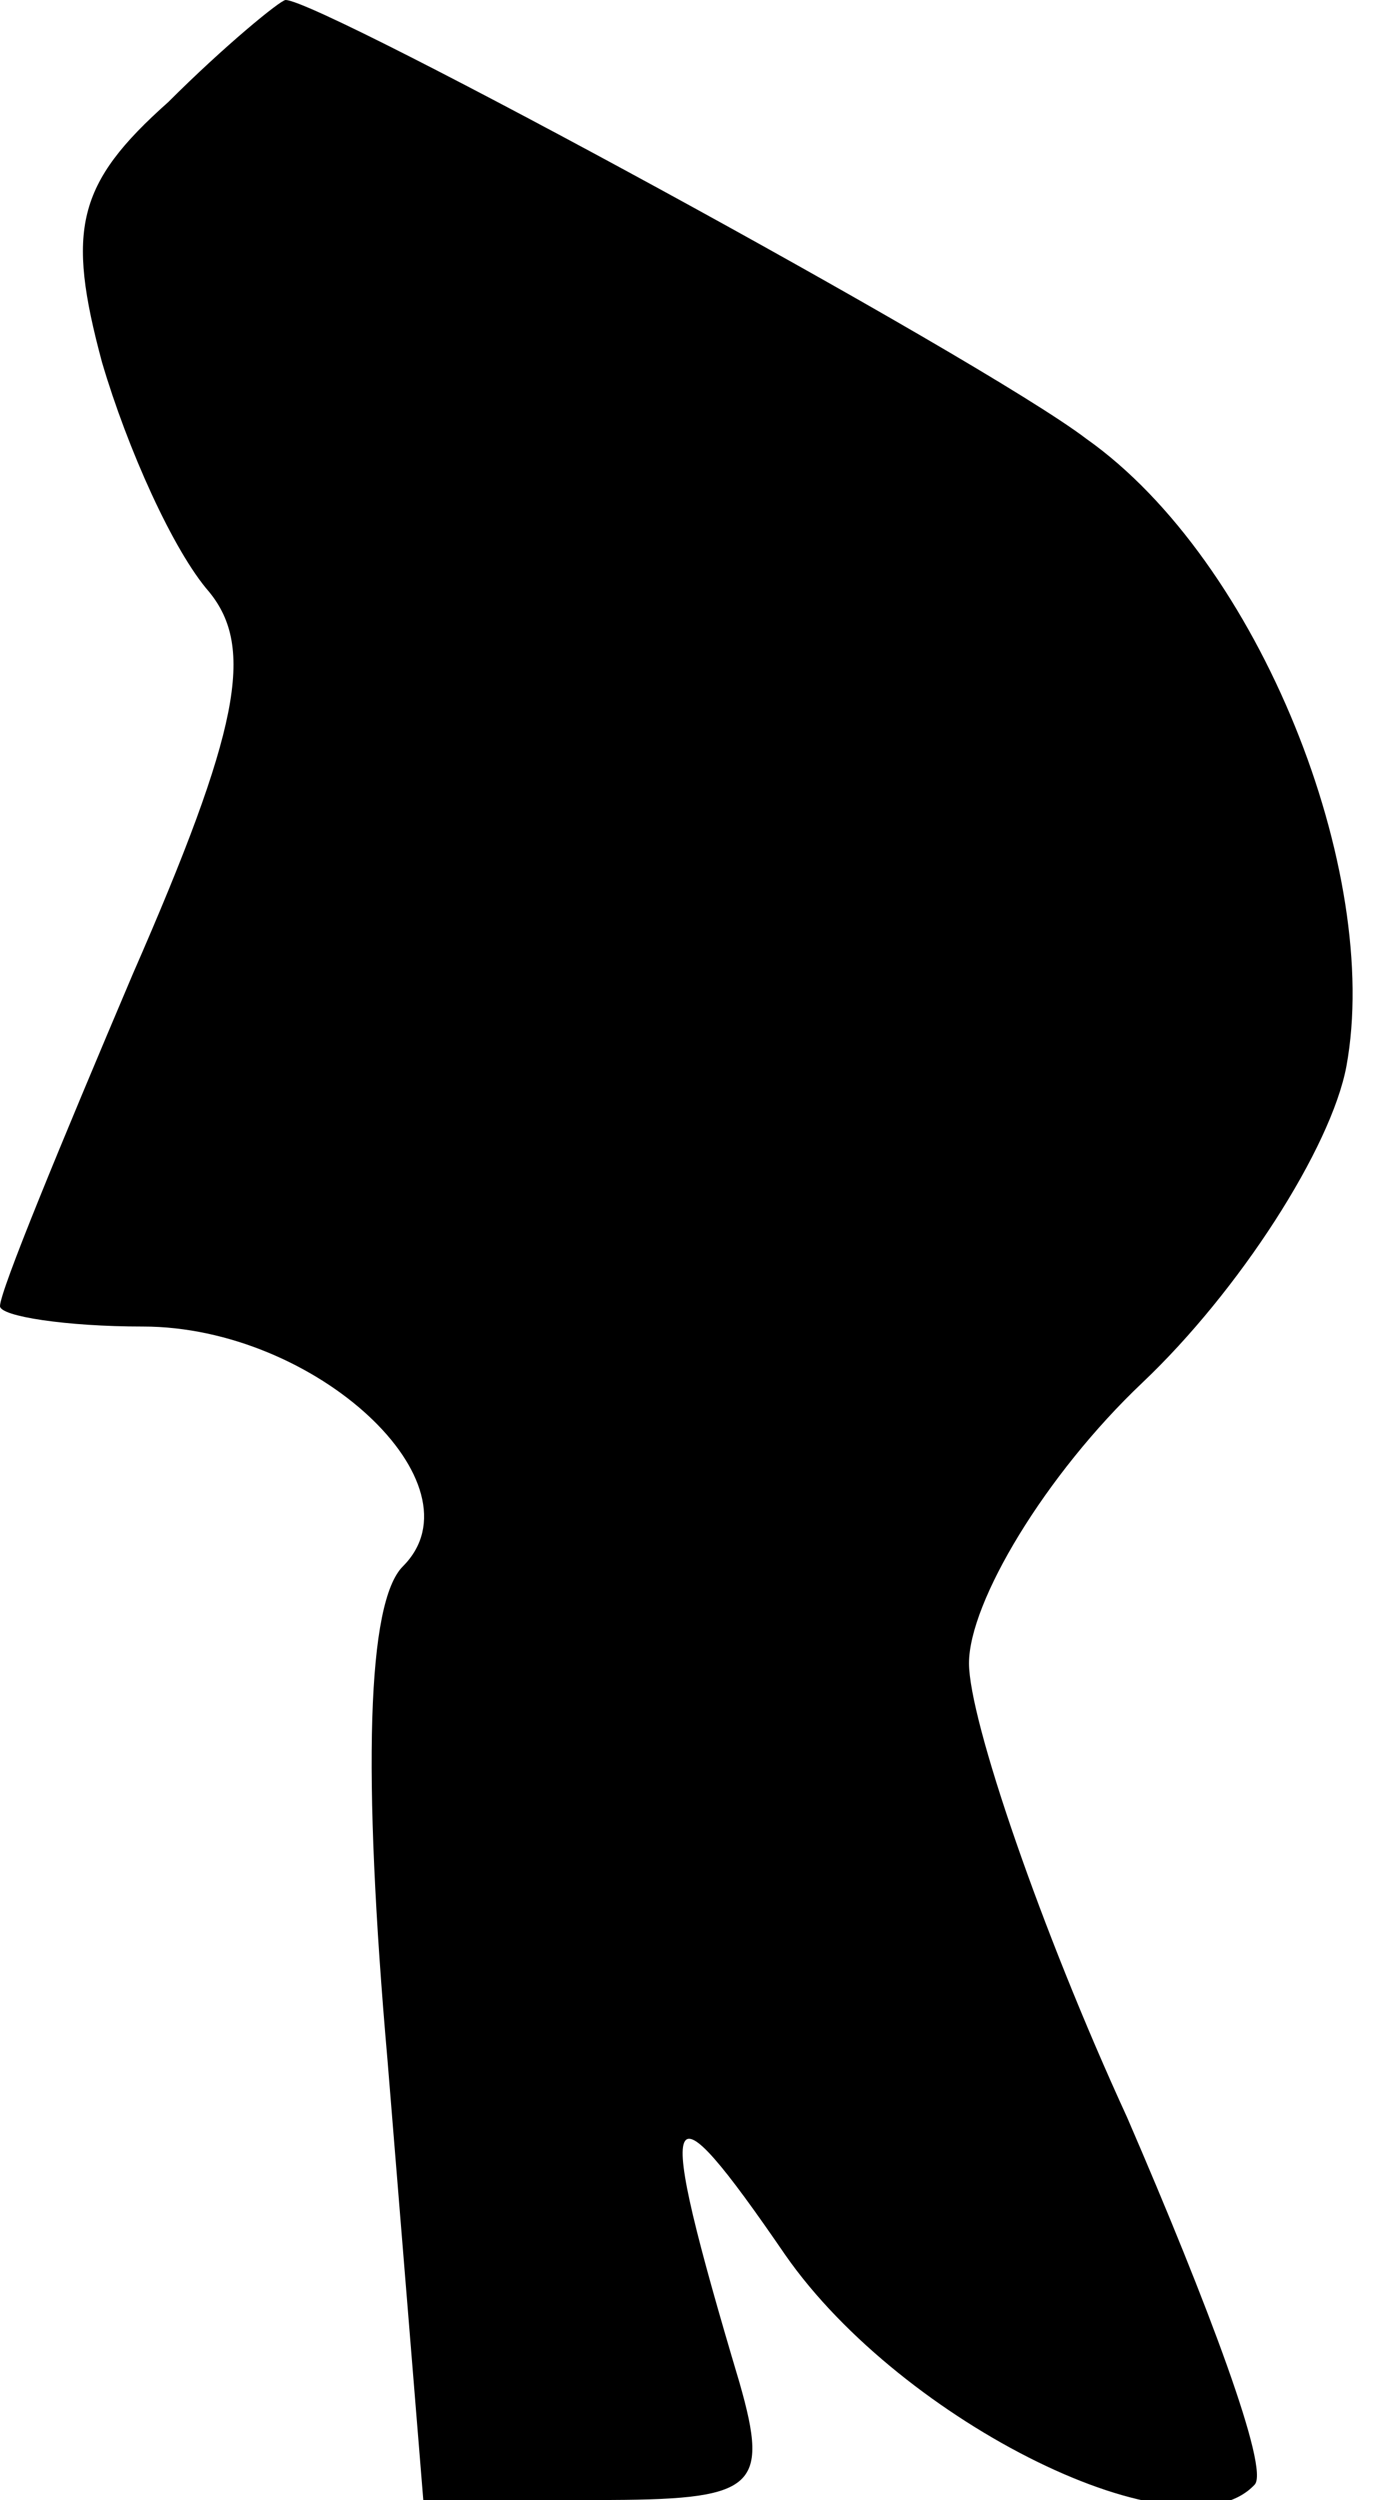 <?xml version="1.0" standalone="no"?>
<!DOCTYPE svg PUBLIC "-//W3C//DTD SVG 20010904//EN"
 "http://www.w3.org/TR/2001/REC-SVG-20010904/DTD/svg10.dtd">
<svg version="1.0" xmlns="http://www.w3.org/2000/svg"
 width="27pt" height="49pt" viewBox="0 0 27 49"
 preserveAspectRatio="xMidYMid meet">
<g transform="translate(0,49) scale(0.1,-0.1)"
fill="#000000" stroke="none">
<path fill="#000000" stroke="none" d="M33 470 c-18 -16 -20 -25 -13 -51 5
-17 14 -37 21 -45 9 -11 6 -27 -15 -75 -14 -33 -26 -62 -26 -65 0 -2 13 -4 28
-4 34 0 67 -31 51 -47 -7 -7 -8 -40 -3 -97 l7 -86 34 0 c31 0 34 2 28 23 -17
57 -15 60 9 25 23 -33 78 -60 92 -45 3 3 -9 35 -25 72 -17 37 -31 78 -31 89 0
12 15 37 34 55 19 18 37 46 40 62 7 38 -17 99 -51 123 -21 16 -150 86 -157 86
-1 0 -12 -9 -23 -20z"/>
</g>
</svg>

